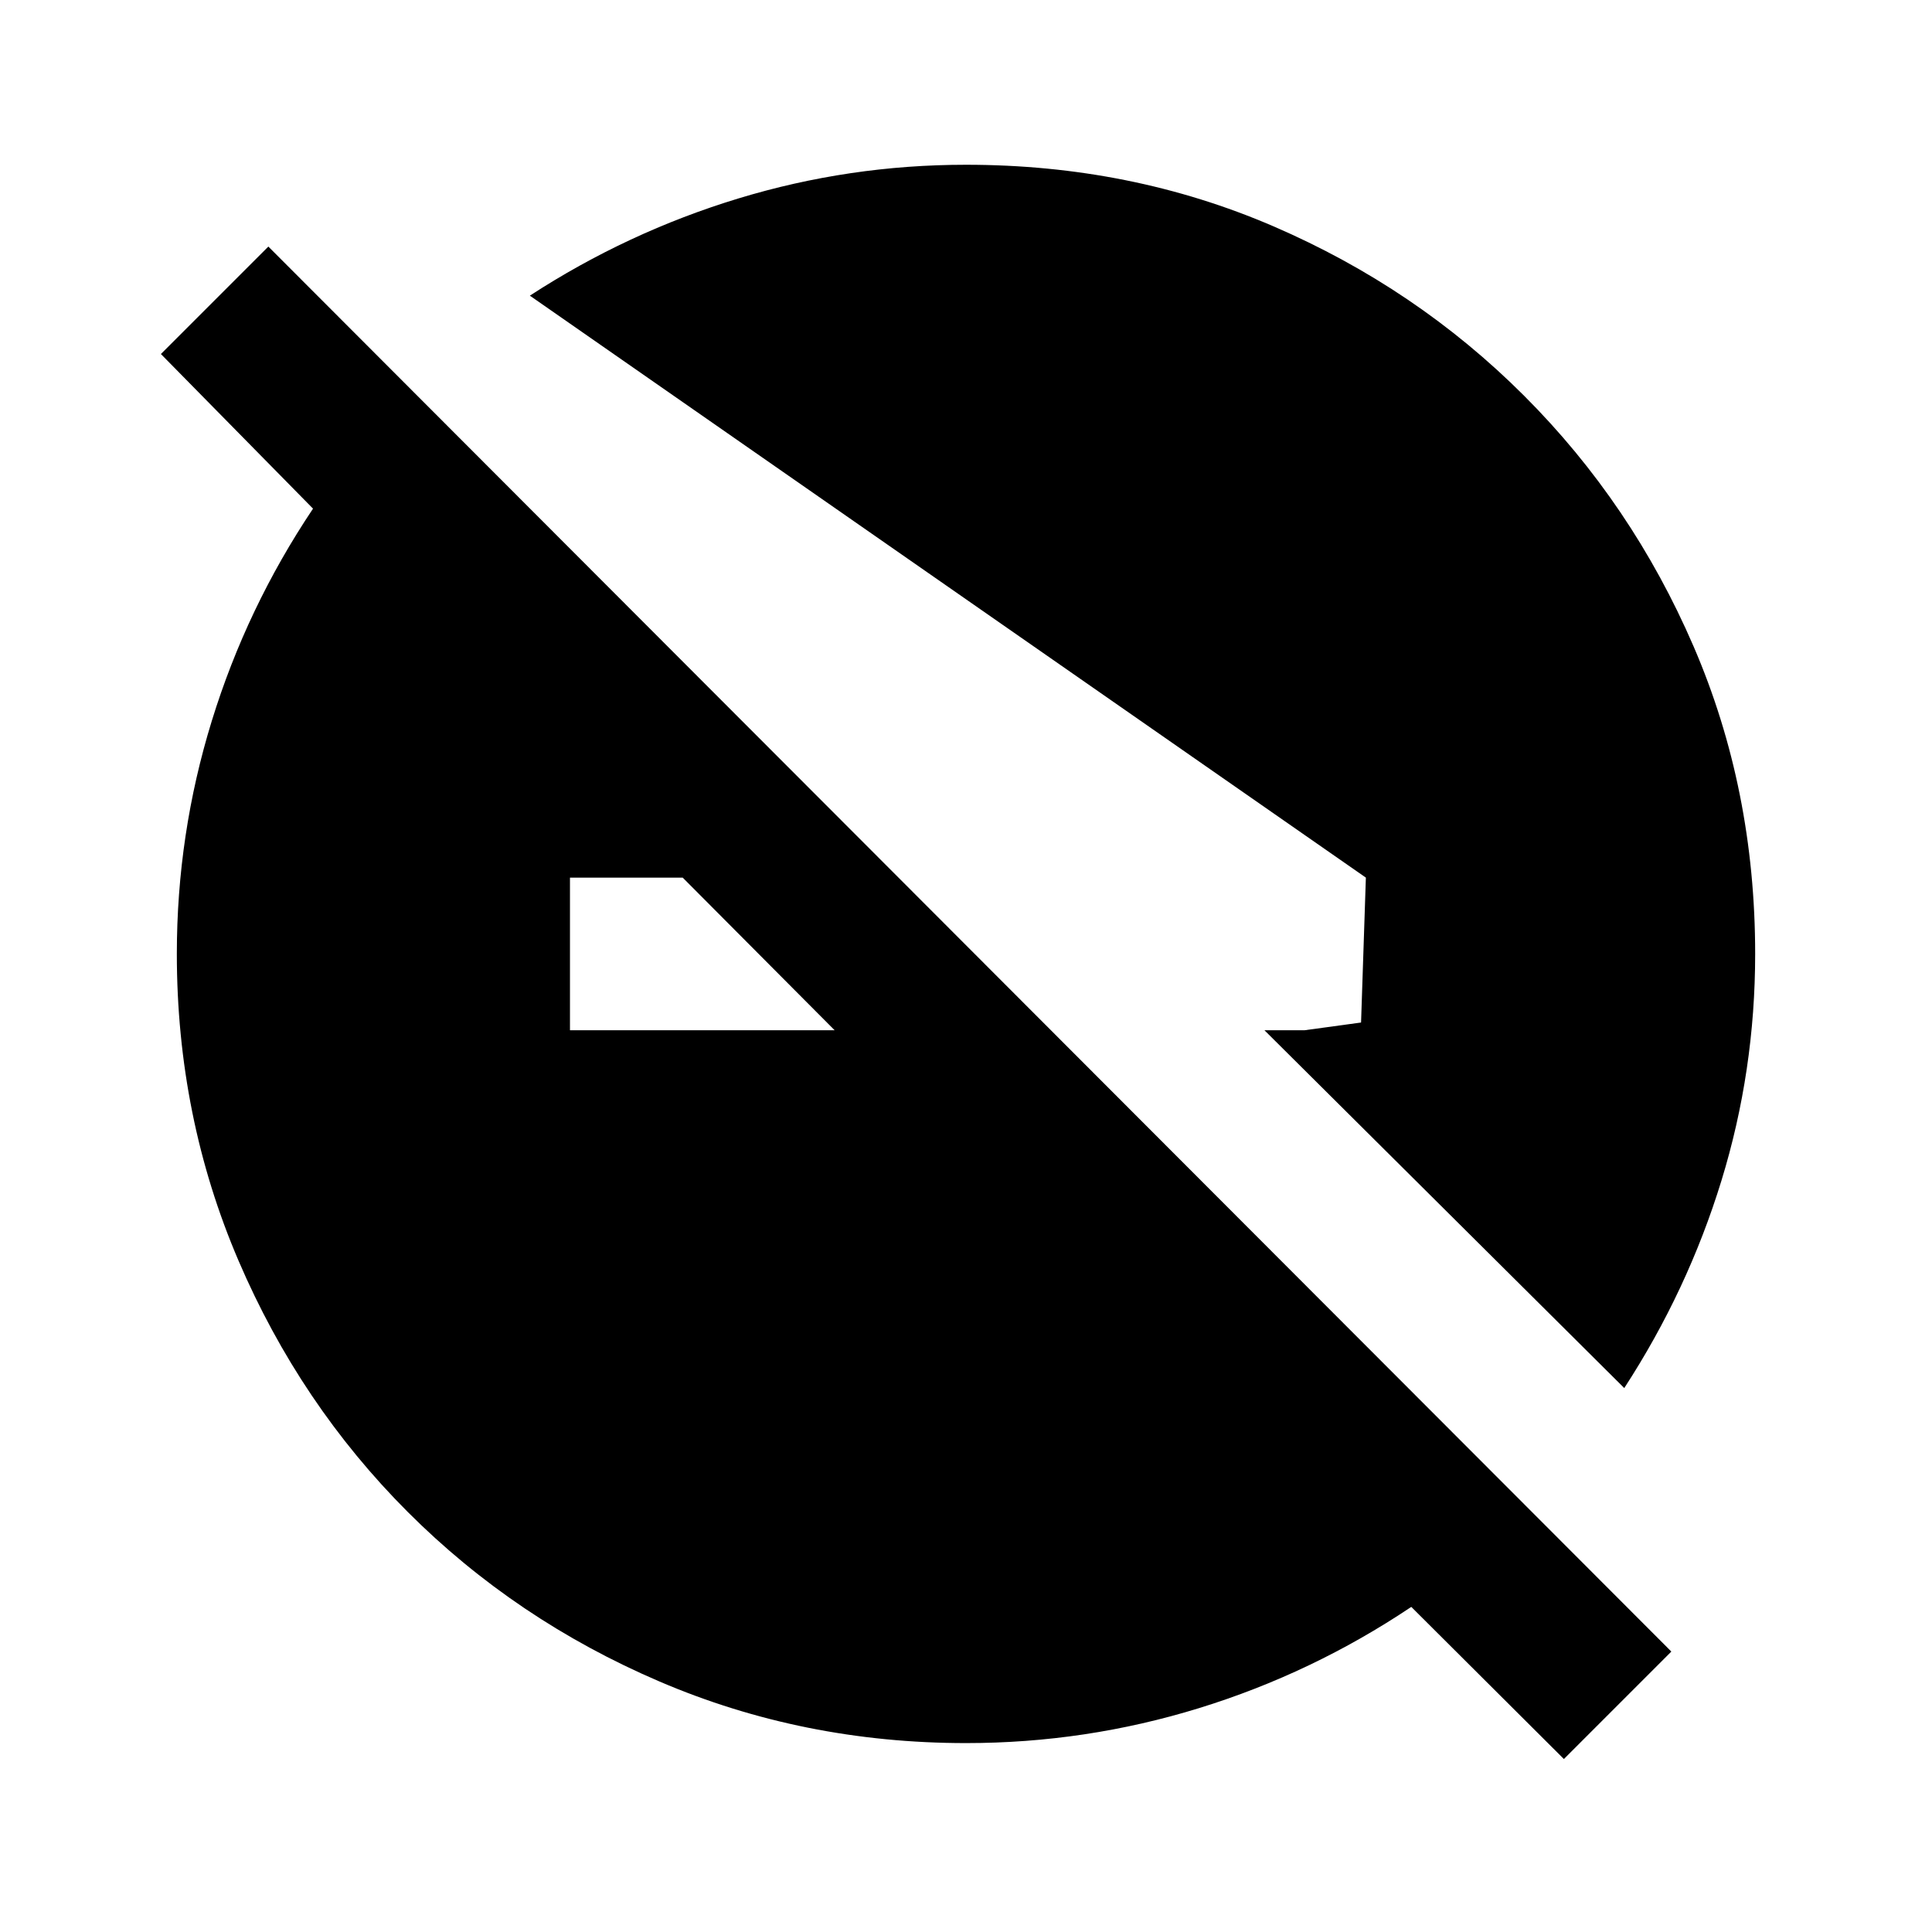 <svg xmlns="http://www.w3.org/2000/svg" height="20" viewBox="0 -960 960 960" width="20"><path d="m777.087-85.956-75.826-75.587q-49.196 32.956-105.502 50.315-56.306 17.359-115.719 17.359-80.953 0-152.385-30.618-71.432-30.618-124.991-84.177-53.559-53.559-84.177-124.991-30.618-71.432-30.618-152.385 0-59.413 17.359-115.719t50.315-105.502l-75.587-76.826 53.392-53.392 697.131 698.131-53.392 53.392Zm-493.87-362.131h131.5l-75.492-75.826h-56.008v75.826Zm523.87 177.804L628.283-448.087h20.021l28-3.826 2.392-72-415.413-289.174q48.478-31.522 103.556-48.283Q421.916-878.131 480-878.131q81.913 0 152.845 30.618t124.491 84.177q53.559 53.559 84.177 124.491Q872.131-567.913 872.131-486q0 58.084-16.761 112.661-16.761 54.578-48.283 103.056Z"/></svg>